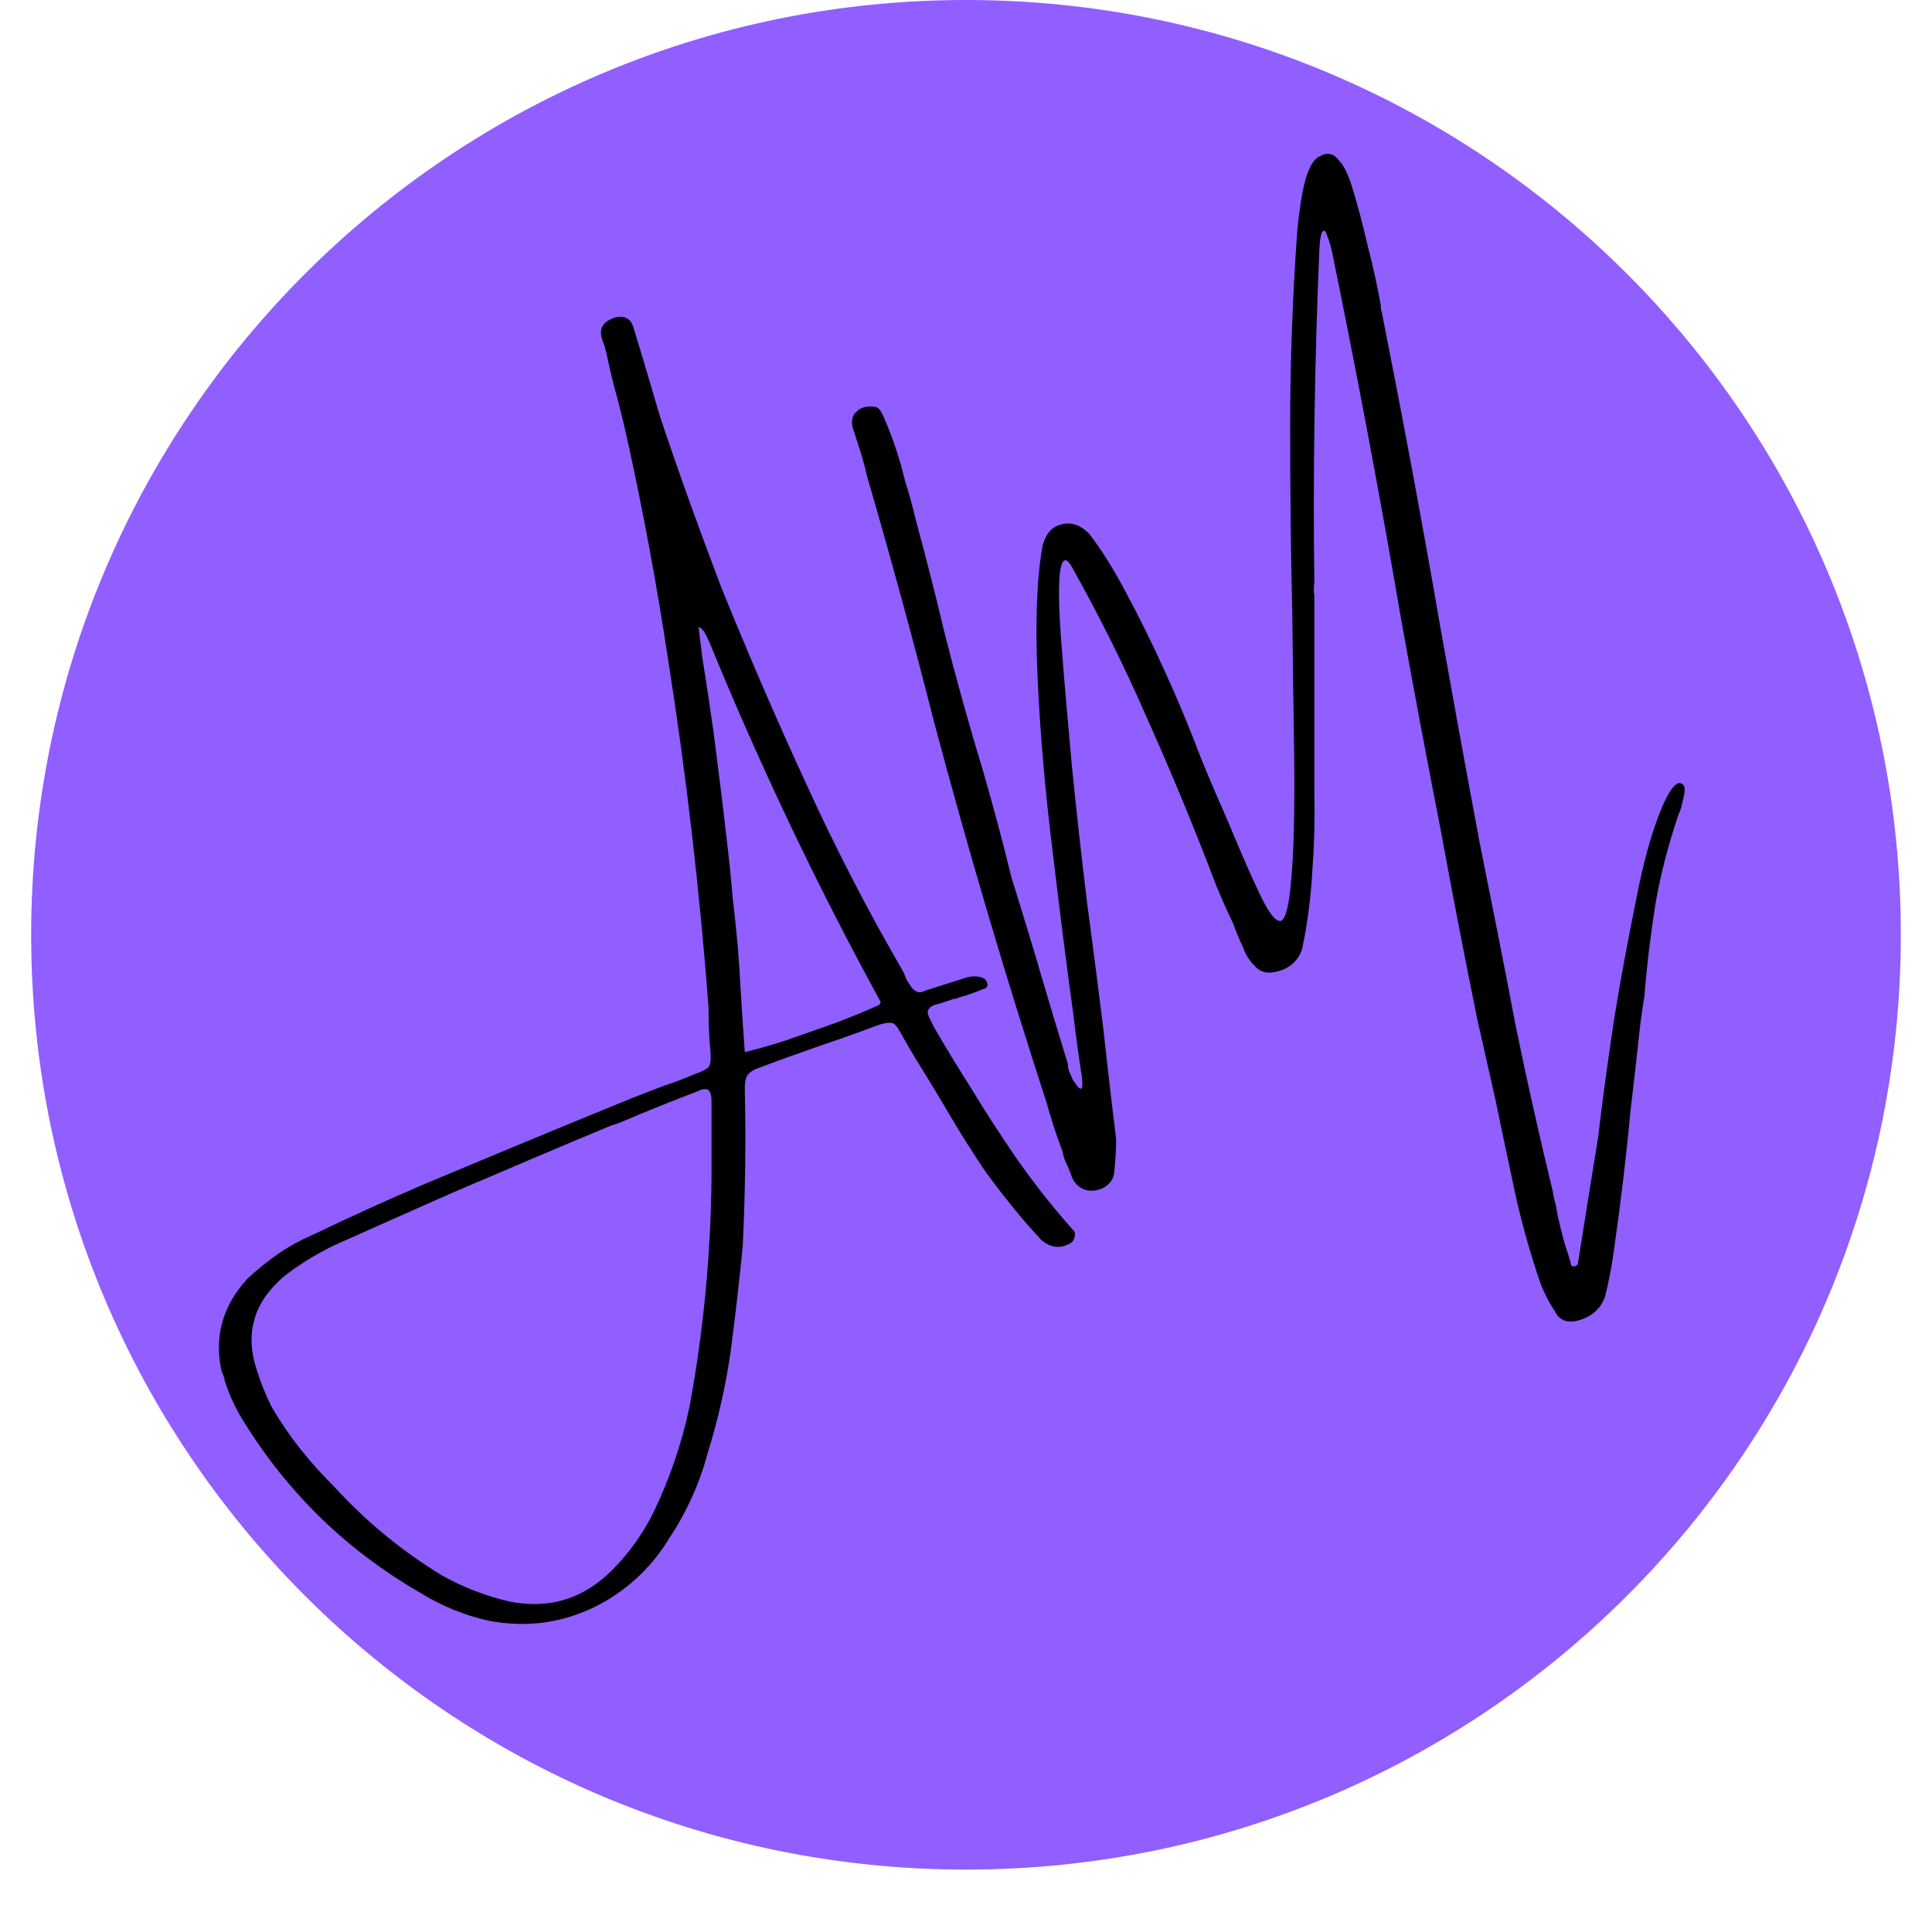<svg xmlns="http://www.w3.org/2000/svg" xmlns:xlink="http://www.w3.org/1999/xlink" width="40" zoomAndPan="magnify" viewBox="0 0 30 30" height="40" preserveAspectRatio="xMidYMid meet" version="1.0"><defs><g/><clipPath id="15751b7e19"><path d="M 0.484 0 L 29.516 0 L 29.516 29.031 L 0.484 29.031 Z M 0.484 0 " clip-rule="nonzero"/></clipPath><clipPath id="97dde3783a"><path d="M 15 0 C 6.984 0 0.484 6.5 0.484 14.516 C 0.484 22.531 6.984 29.031 15 29.031 C 23.016 29.031 29.516 22.531 29.516 14.516 C 29.516 6.5 23.016 0 15 0 Z M 15 0 " clip-rule="nonzero"/></clipPath><clipPath id="a39d02f9b1"><path d="M 0.484 4 L 18 4 L 18 27 L 0.484 27 Z M 0.484 4 " clip-rule="nonzero"/></clipPath></defs><g clip-path="url(#15751b7e19)"><g clip-path="url(#97dde3783a)"><path fill="#915eff" d="M 0.484 0 L 29.516 0 L 29.516 29.031 L 0.484 29.031 Z M 0.484 0 " fill-opacity="1" fill-rule="nonzero"/></g></g><g clip-path="url(#a39d02f9b1)"><g fill="#000000" fill-opacity="1"><g transform="translate(3.299, 20.79)"><g><path d="M 13.297 -1.766 C 13.336 -1.723 13.367 -1.688 13.391 -1.656 C 13.398 -1.594 13.383 -1.539 13.344 -1.5 C 13.188 -1.395 13.031 -1.406 12.875 -1.531 C 12.789 -1.625 12.695 -1.727 12.594 -1.844 C 12.383 -2.094 12.18 -2.352 11.984 -2.625 C 11.797 -2.906 11.617 -3.188 11.453 -3.469 C 11.305 -3.719 11.156 -3.969 11 -4.219 C 10.883 -4.406 10.781 -4.582 10.688 -4.75 C 10.633 -4.852 10.586 -4.906 10.547 -4.906 C 10.504 -4.914 10.438 -4.906 10.344 -4.875 C 10.031 -4.758 9.723 -4.648 9.422 -4.547 C 9.086 -4.43 8.77 -4.316 8.469 -4.203 C 8.383 -4.172 8.328 -4.129 8.297 -4.078 C 8.273 -4.023 8.266 -3.957 8.266 -3.875 C 8.285 -3.062 8.273 -2.25 8.234 -1.438 C 8.18 -0.883 8.117 -0.344 8.047 0.188 C 7.973 0.719 7.852 1.25 7.688 1.781 C 7.562 2.25 7.363 2.688 7.094 3.094 C 6.844 3.508 6.508 3.836 6.094 4.078 C 5.531 4.398 4.926 4.5 4.281 4.375 C 3.906 4.289 3.551 4.145 3.219 3.938 C 2.082 3.281 1.172 2.395 0.484 1.281 C 0.359 1.082 0.258 0.867 0.188 0.641 L 0.188 0.625 C 0.176 0.582 0.16 0.539 0.141 0.5 C 0.023 -0.039 0.16 -0.52 0.547 -0.938 C 0.703 -1.082 0.863 -1.211 1.031 -1.328 C 1.195 -1.441 1.379 -1.539 1.578 -1.625 C 2.141 -1.895 2.711 -2.156 3.297 -2.406 C 4.211 -2.789 5.129 -3.172 6.047 -3.547 C 6.367 -3.68 6.695 -3.812 7.031 -3.938 C 7.188 -3.988 7.336 -4.047 7.484 -4.109 C 7.598 -4.148 7.672 -4.188 7.703 -4.219 C 7.734 -4.258 7.742 -4.336 7.734 -4.453 C 7.711 -4.68 7.703 -4.914 7.703 -5.156 C 7.566 -6.957 7.359 -8.75 7.078 -10.531 C 6.91 -11.645 6.707 -12.75 6.469 -13.844 C 6.395 -14.188 6.312 -14.523 6.219 -14.859 C 6.176 -15.035 6.141 -15.195 6.109 -15.344 C 6.098 -15.363 6.094 -15.383 6.094 -15.406 C 6.07 -15.457 6.055 -15.5 6.047 -15.531 C 6.023 -15.625 6.031 -15.691 6.062 -15.734 C 6.094 -15.785 6.156 -15.828 6.25 -15.859 C 6.332 -15.879 6.395 -15.875 6.438 -15.844 C 6.488 -15.82 6.523 -15.766 6.547 -15.672 C 6.641 -15.367 6.734 -15.055 6.828 -14.734 C 6.867 -14.598 6.91 -14.457 6.953 -14.312 C 7.242 -13.445 7.562 -12.562 7.906 -11.656 C 8.312 -10.656 8.738 -9.664 9.188 -8.688 C 9.656 -7.656 10.172 -6.656 10.734 -5.688 C 10.754 -5.633 10.773 -5.586 10.797 -5.547 C 10.816 -5.516 10.836 -5.484 10.859 -5.453 C 10.922 -5.379 10.988 -5.363 11.062 -5.406 C 11.258 -5.469 11.457 -5.531 11.656 -5.594 C 11.758 -5.633 11.859 -5.641 11.953 -5.609 C 11.992 -5.598 12.02 -5.566 12.031 -5.516 C 12.039 -5.492 12.035 -5.473 12.016 -5.453 C 12.004 -5.441 11.992 -5.438 11.984 -5.438 C 11.879 -5.395 11.781 -5.359 11.688 -5.328 C 11.633 -5.316 11.586 -5.301 11.547 -5.281 C 11.516 -5.281 11.488 -5.273 11.469 -5.266 C 11.383 -5.234 11.301 -5.207 11.219 -5.188 C 11.102 -5.145 11.078 -5.07 11.141 -4.969 C 11.18 -4.883 11.223 -4.805 11.266 -4.734 C 11.43 -4.453 11.602 -4.172 11.781 -3.891 C 12.008 -3.516 12.25 -3.145 12.5 -2.781 C 12.75 -2.426 13.016 -2.086 13.297 -1.766 Z M 7.75 -3.672 C 7.75 -3.773 7.734 -3.836 7.703 -3.859 C 7.672 -3.891 7.613 -3.883 7.531 -3.844 C 7.145 -3.695 6.77 -3.547 6.406 -3.391 C 6.332 -3.359 6.258 -3.332 6.188 -3.312 C 5.363 -2.969 4.539 -2.617 3.719 -2.266 C 3.102 -1.992 2.492 -1.723 1.891 -1.453 C 1.609 -1.316 1.348 -1.156 1.109 -0.969 C 0.641 -0.57 0.5 -0.086 0.688 0.484 C 0.75 0.68 0.828 0.875 0.922 1.062 C 1.055 1.289 1.203 1.504 1.359 1.703 C 1.523 1.91 1.707 2.113 1.906 2.312 C 2.395 2.844 2.945 3.297 3.562 3.672 C 3.895 3.859 4.242 3.992 4.609 4.078 C 5.234 4.203 5.77 4.035 6.219 3.578 C 6.477 3.316 6.691 3.016 6.859 2.672 C 7.109 2.148 7.289 1.613 7.406 1.062 C 7.625 -0.113 7.738 -1.305 7.75 -2.516 C 7.75 -2.898 7.75 -3.285 7.75 -3.672 Z M 10.359 -5.188 C 10.359 -5.195 10.359 -5.203 10.359 -5.203 C 10.367 -5.211 10.375 -5.219 10.375 -5.219 C 10.375 -5.227 10.375 -5.234 10.375 -5.234 C 9.383 -7.047 8.5 -8.906 7.719 -10.812 C 7.688 -10.883 7.656 -10.945 7.625 -11 C 7.613 -11 7.602 -11.008 7.594 -11.031 C 7.57 -11.039 7.555 -11.051 7.547 -11.062 C 7.566 -10.906 7.586 -10.738 7.609 -10.562 C 7.672 -10.176 7.727 -9.797 7.781 -9.422 C 7.852 -8.867 7.922 -8.316 7.984 -7.766 C 8.023 -7.441 8.055 -7.133 8.078 -6.844 C 8.109 -6.594 8.133 -6.348 8.156 -6.109 C 8.176 -5.867 8.191 -5.629 8.203 -5.391 C 8.223 -5.086 8.242 -4.773 8.266 -4.453 C 8.398 -4.484 8.602 -4.539 8.875 -4.625 C 9.145 -4.719 9.426 -4.816 9.719 -4.922 C 10.008 -5.035 10.223 -5.125 10.359 -5.188 Z M 10.359 -5.188 "/></g></g></g></g><g fill="#000000" fill-opacity="1"><g transform="translate(16.128, 16.939)"><g><path d="M 9.953 -4.781 C 10.004 -4.77 10.031 -4.738 10.031 -4.688 C 10.031 -4.633 10.02 -4.57 10 -4.5 C 9.988 -4.438 9.973 -4.379 9.953 -4.328 C 9.941 -4.316 9.938 -4.305 9.938 -4.297 C 9.781 -3.836 9.66 -3.375 9.578 -2.906 C 9.504 -2.438 9.445 -1.957 9.406 -1.469 C 9.375 -1.281 9.348 -1.094 9.328 -0.906 C 9.285 -0.5 9.238 -0.086 9.188 0.328 C 9.125 1.023 9.039 1.727 8.938 2.438 C 8.906 2.688 8.859 2.938 8.797 3.188 C 8.734 3.375 8.598 3.5 8.391 3.562 C 8.211 3.613 8.086 3.566 8.016 3.422 C 7.93 3.297 7.859 3.156 7.797 3 C 7.609 2.457 7.457 1.898 7.344 1.328 C 7.258 0.93 7.176 0.535 7.094 0.141 C 7 -0.273 6.906 -0.691 6.812 -1.109 C 6.613 -2.086 6.426 -3.055 6.25 -4.016 C 6.031 -5.141 5.82 -6.25 5.625 -7.344 C 5.301 -9.238 4.945 -11.125 4.562 -13 C 4.539 -13.102 4.516 -13.191 4.484 -13.266 C 4.461 -13.348 4.438 -13.375 4.406 -13.344 C 4.383 -13.312 4.367 -13.219 4.359 -13.062 C 4.285 -11.32 4.258 -9.598 4.281 -7.891 C 4.27 -7.816 4.27 -7.75 4.281 -7.688 C 4.281 -6.664 4.281 -5.645 4.281 -4.625 C 4.289 -4.238 4.281 -3.836 4.25 -3.422 C 4.227 -3.004 4.176 -2.602 4.094 -2.219 C 4.07 -2.125 4.02 -2.039 3.938 -1.969 C 3.863 -1.906 3.77 -1.863 3.656 -1.844 C 3.531 -1.82 3.43 -1.852 3.359 -1.938 C 3.273 -2.02 3.211 -2.117 3.172 -2.234 C 3.117 -2.348 3.066 -2.473 3.016 -2.609 C 2.879 -2.891 2.758 -3.172 2.656 -3.453 C 2.352 -4.242 2.023 -5.031 1.672 -5.812 C 1.328 -6.602 0.945 -7.367 0.531 -8.109 C 0.426 -8.305 0.359 -8.281 0.328 -8.031 C 0.305 -7.789 0.316 -7.406 0.359 -6.875 C 0.398 -6.352 0.453 -5.742 0.516 -5.047 C 0.586 -4.348 0.664 -3.645 0.75 -2.938 C 0.844 -2.238 0.926 -1.594 1 -1 C 1.102 -0.082 1.172 0.5 1.203 0.75 C 1.203 0.926 1.191 1.102 1.172 1.281 C 1.16 1.352 1.129 1.41 1.078 1.453 C 1.023 1.504 0.957 1.535 0.875 1.547 C 0.727 1.566 0.613 1.508 0.531 1.375 C 0.5 1.289 0.469 1.211 0.438 1.141 C 0.406 1.078 0.383 1.016 0.375 0.953 C 0.281 0.703 0.195 0.445 0.125 0.188 C -0.508 -1.758 -1.094 -3.734 -1.625 -5.734 C -1.945 -6.992 -2.289 -8.254 -2.656 -9.516 C -2.688 -9.648 -2.723 -9.785 -2.766 -9.922 C -2.805 -10.047 -2.848 -10.176 -2.891 -10.312 C -2.91 -10.414 -2.891 -10.492 -2.828 -10.547 C -2.766 -10.609 -2.68 -10.633 -2.578 -10.625 C -2.535 -10.625 -2.504 -10.613 -2.484 -10.594 C -2.461 -10.57 -2.441 -10.539 -2.422 -10.5 C -2.273 -10.164 -2.16 -9.828 -2.078 -9.484 C -2.016 -9.285 -1.957 -9.078 -1.906 -8.859 C -1.75 -8.285 -1.602 -7.711 -1.469 -7.141 C -1.281 -6.398 -1.078 -5.672 -0.859 -4.953 C -0.703 -4.41 -0.555 -3.863 -0.422 -3.312 C -0.242 -2.738 -0.07 -2.172 0.094 -1.609 C 0.207 -1.223 0.328 -0.828 0.453 -0.422 C 0.453 -0.398 0.457 -0.363 0.469 -0.312 C 0.488 -0.27 0.508 -0.223 0.531 -0.172 C 0.562 -0.129 0.586 -0.094 0.609 -0.062 C 0.641 -0.031 0.66 -0.023 0.672 -0.047 C 0.68 -0.066 0.68 -0.125 0.672 -0.219 C 0.629 -0.488 0.586 -0.789 0.547 -1.125 C 0.441 -1.895 0.332 -2.754 0.219 -3.703 C 0.102 -4.648 0.023 -5.551 -0.016 -6.406 C -0.055 -7.27 -0.031 -7.957 0.062 -8.469 C 0.113 -8.656 0.211 -8.766 0.359 -8.797 C 0.504 -8.836 0.645 -8.789 0.781 -8.656 C 0.969 -8.414 1.16 -8.109 1.359 -7.734 C 1.555 -7.367 1.75 -6.977 1.938 -6.562 C 2.125 -6.156 2.285 -5.773 2.422 -5.422 C 2.492 -5.234 2.566 -5.051 2.641 -4.875 C 2.742 -4.633 2.844 -4.406 2.938 -4.188 C 3.145 -3.688 3.316 -3.297 3.453 -3.016 C 3.586 -2.742 3.691 -2.617 3.766 -2.641 C 3.836 -2.672 3.891 -2.883 3.922 -3.281 C 3.961 -3.688 3.977 -4.316 3.969 -5.172 C 3.957 -5.961 3.945 -6.723 3.938 -7.453 C 3.914 -8.41 3.906 -9.367 3.906 -10.328 C 3.906 -11.297 3.941 -12.305 4.016 -13.359 C 4.047 -13.672 4.086 -13.93 4.141 -14.141 C 4.203 -14.359 4.281 -14.484 4.375 -14.516 C 4.426 -14.547 4.473 -14.555 4.516 -14.547 C 4.566 -14.547 4.617 -14.508 4.672 -14.438 C 4.734 -14.375 4.797 -14.25 4.859 -14.062 C 4.953 -13.758 5.035 -13.445 5.109 -13.125 C 5.191 -12.812 5.258 -12.504 5.312 -12.203 C 5.312 -12.16 5.316 -12.125 5.328 -12.094 C 5.648 -10.477 5.953 -8.852 6.234 -7.219 C 6.422 -6.164 6.613 -5.109 6.812 -4.047 C 6.82 -4.016 6.828 -3.984 6.828 -3.953 C 7.023 -2.984 7.219 -2.004 7.406 -1.016 C 7.582 -0.16 7.773 0.695 7.984 1.562 C 7.992 1.625 8.008 1.695 8.031 1.781 C 8.07 2.008 8.125 2.227 8.188 2.438 C 8.219 2.52 8.242 2.602 8.266 2.688 C 8.266 2.707 8.27 2.719 8.281 2.719 C 8.289 2.727 8.312 2.727 8.344 2.719 C 8.344 2.719 8.348 2.711 8.359 2.703 C 8.367 2.703 8.375 2.691 8.375 2.672 C 8.477 2.023 8.582 1.375 8.688 0.719 C 8.758 0.113 8.844 -0.5 8.938 -1.125 C 9.039 -1.75 9.156 -2.367 9.281 -2.984 C 9.383 -3.516 9.5 -3.941 9.625 -4.266 C 9.75 -4.598 9.859 -4.77 9.953 -4.781 Z M 9.953 -4.781 "/></g></g></g></svg>